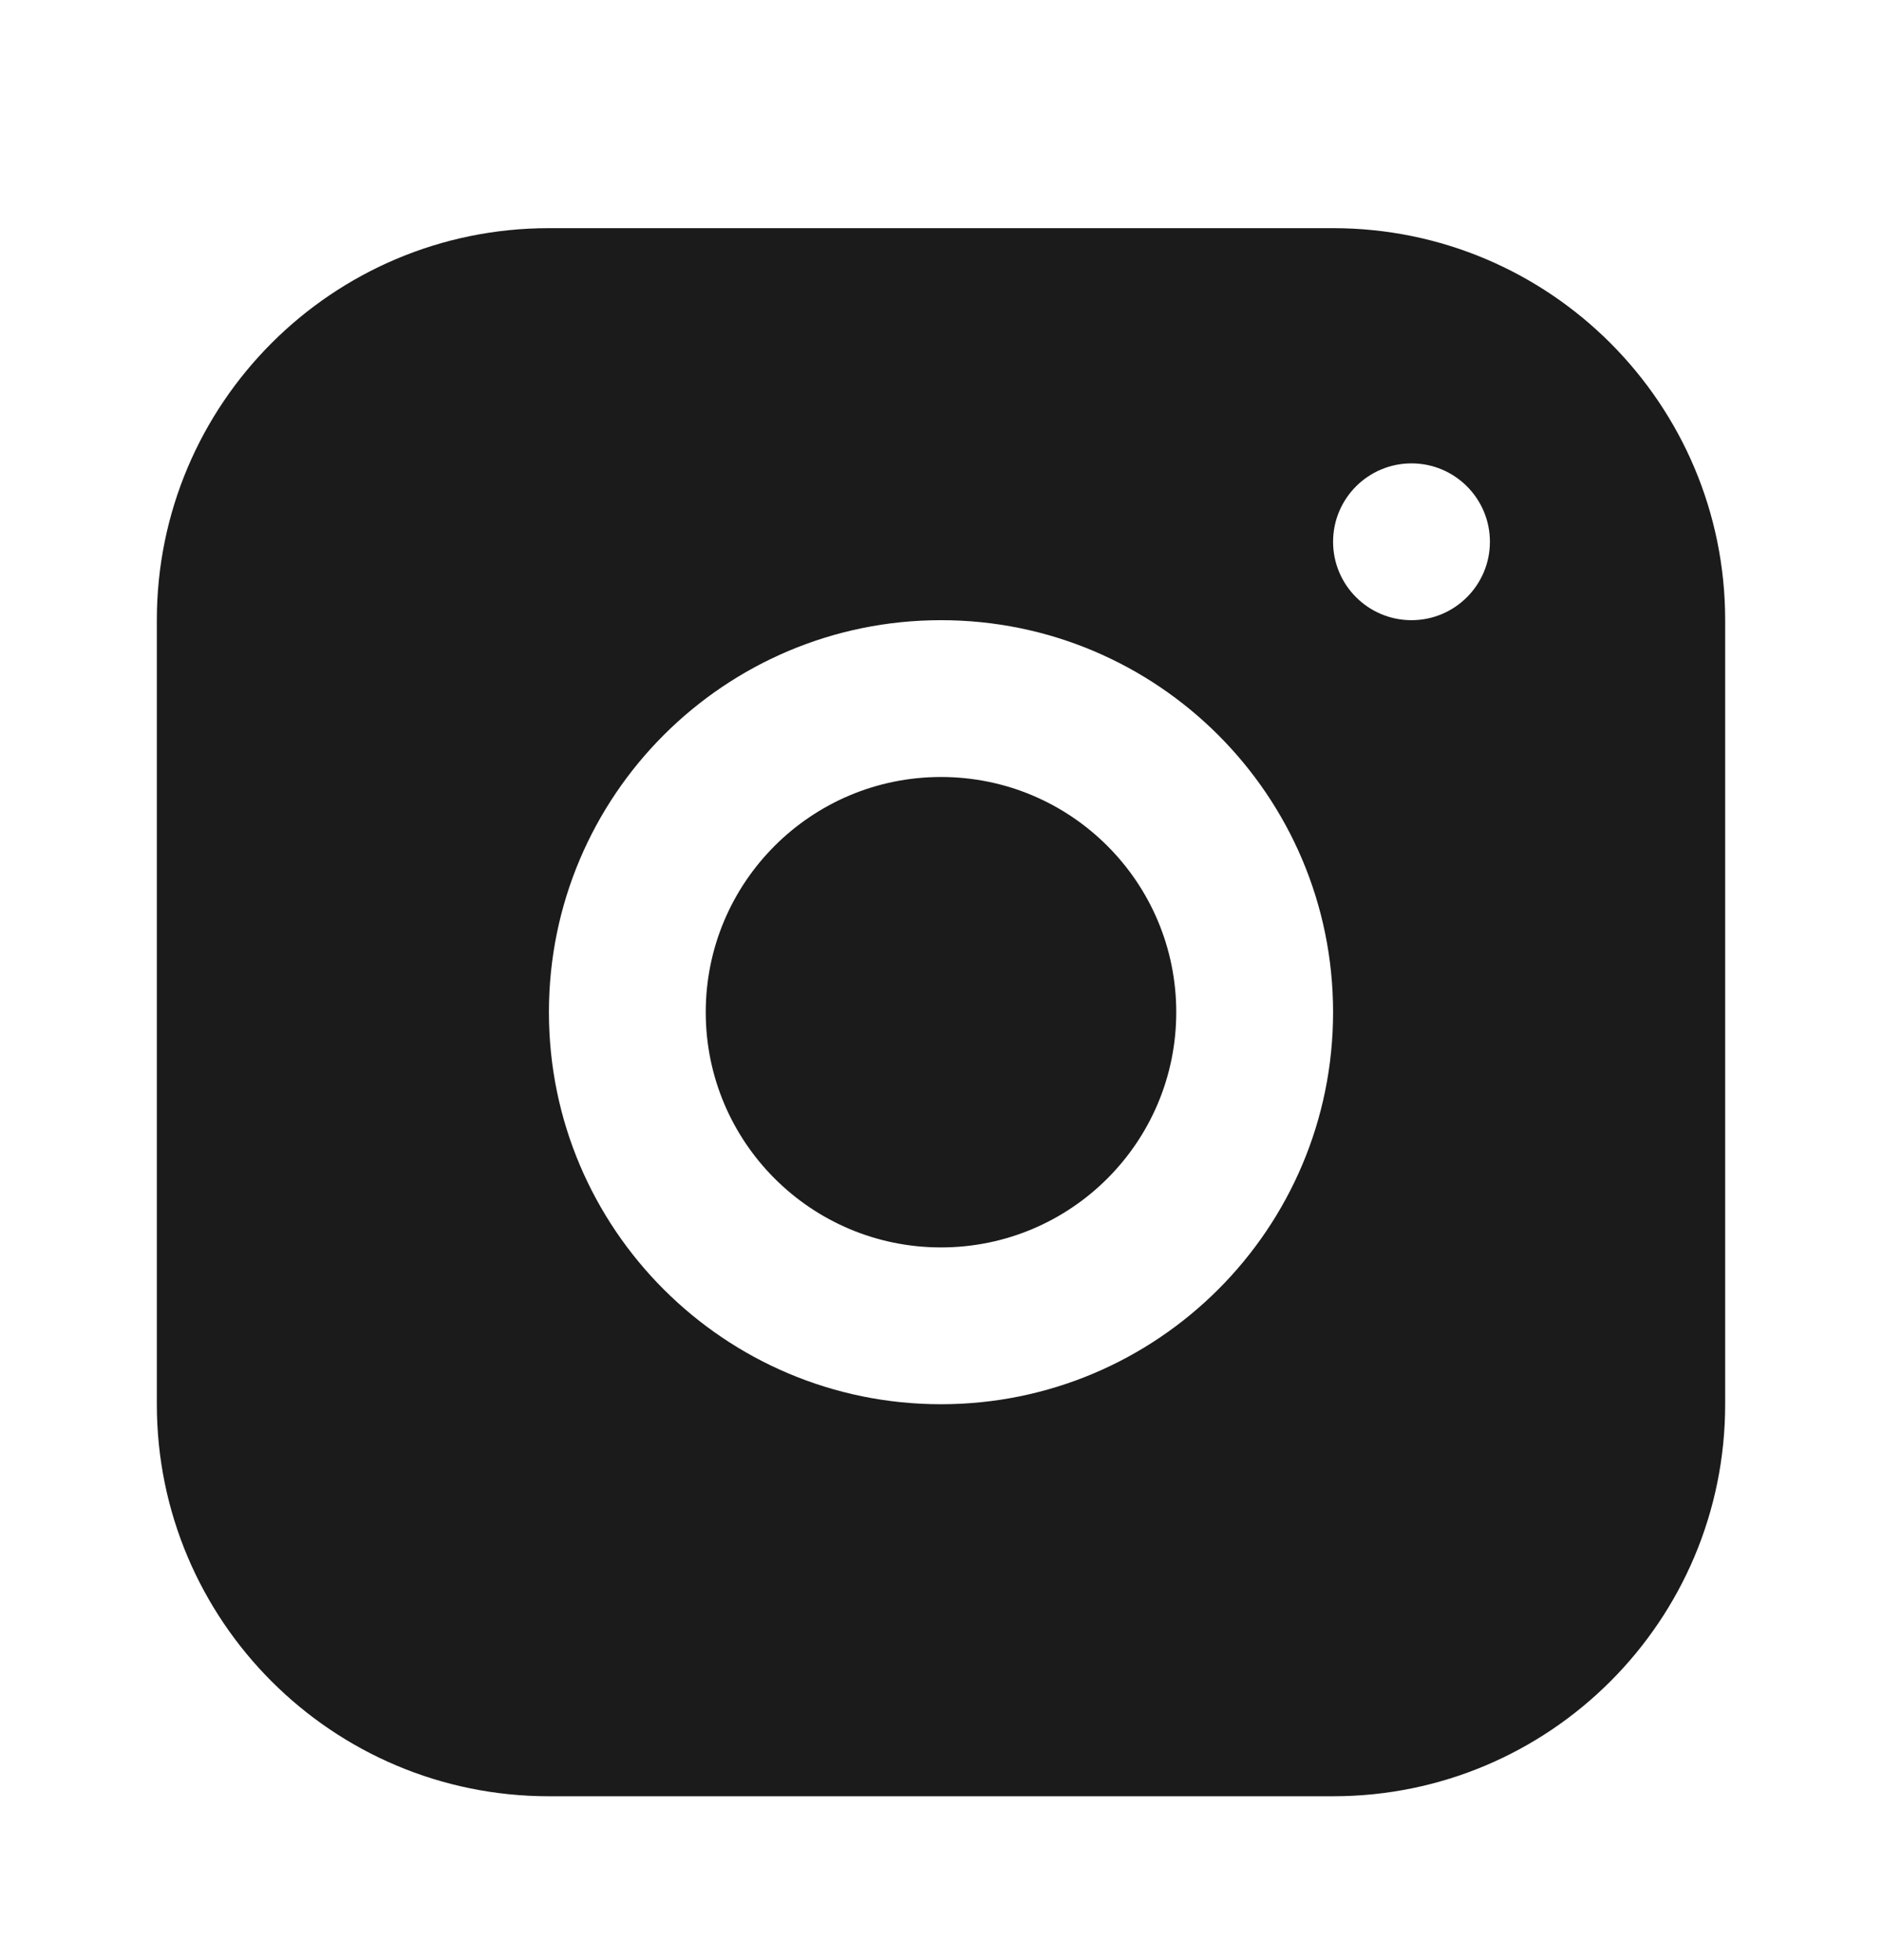<svg width="24" height="25" viewBox="0 0 24 25" fill="none" xmlns="http://www.w3.org/2000/svg">
<path fill-rule="evenodd" clip-rule="evenodd" d="M7 2.91C4.239 2.91 2 5.149 2 7.91V17.91C2 20.672 4.239 22.91 7 22.91H17C19.761 22.91 22 20.672 22 17.91V7.91C22 5.149 19.761 2.91 17 2.91H7ZM18 7.91C18.552 7.91 19 7.462 19 6.91C19 6.358 18.552 5.91 18 5.91C17.448 5.91 17 6.358 17 6.91C17 7.462 17.448 7.91 18 7.91ZM17 12.91C17 15.672 14.761 17.91 12 17.91C9.239 17.91 7 15.672 7 12.91C7 10.149 9.239 7.91 12 7.91C14.761 7.91 17 10.149 17 12.91ZM12 15.91C13.657 15.91 15 14.567 15 12.91C15 11.253 13.657 9.91 12 9.91C10.343 9.91 9 11.253 9 12.91C9 14.567 10.343 15.91 12 15.91Z" fill="#1B1B1B"/>
</svg>
